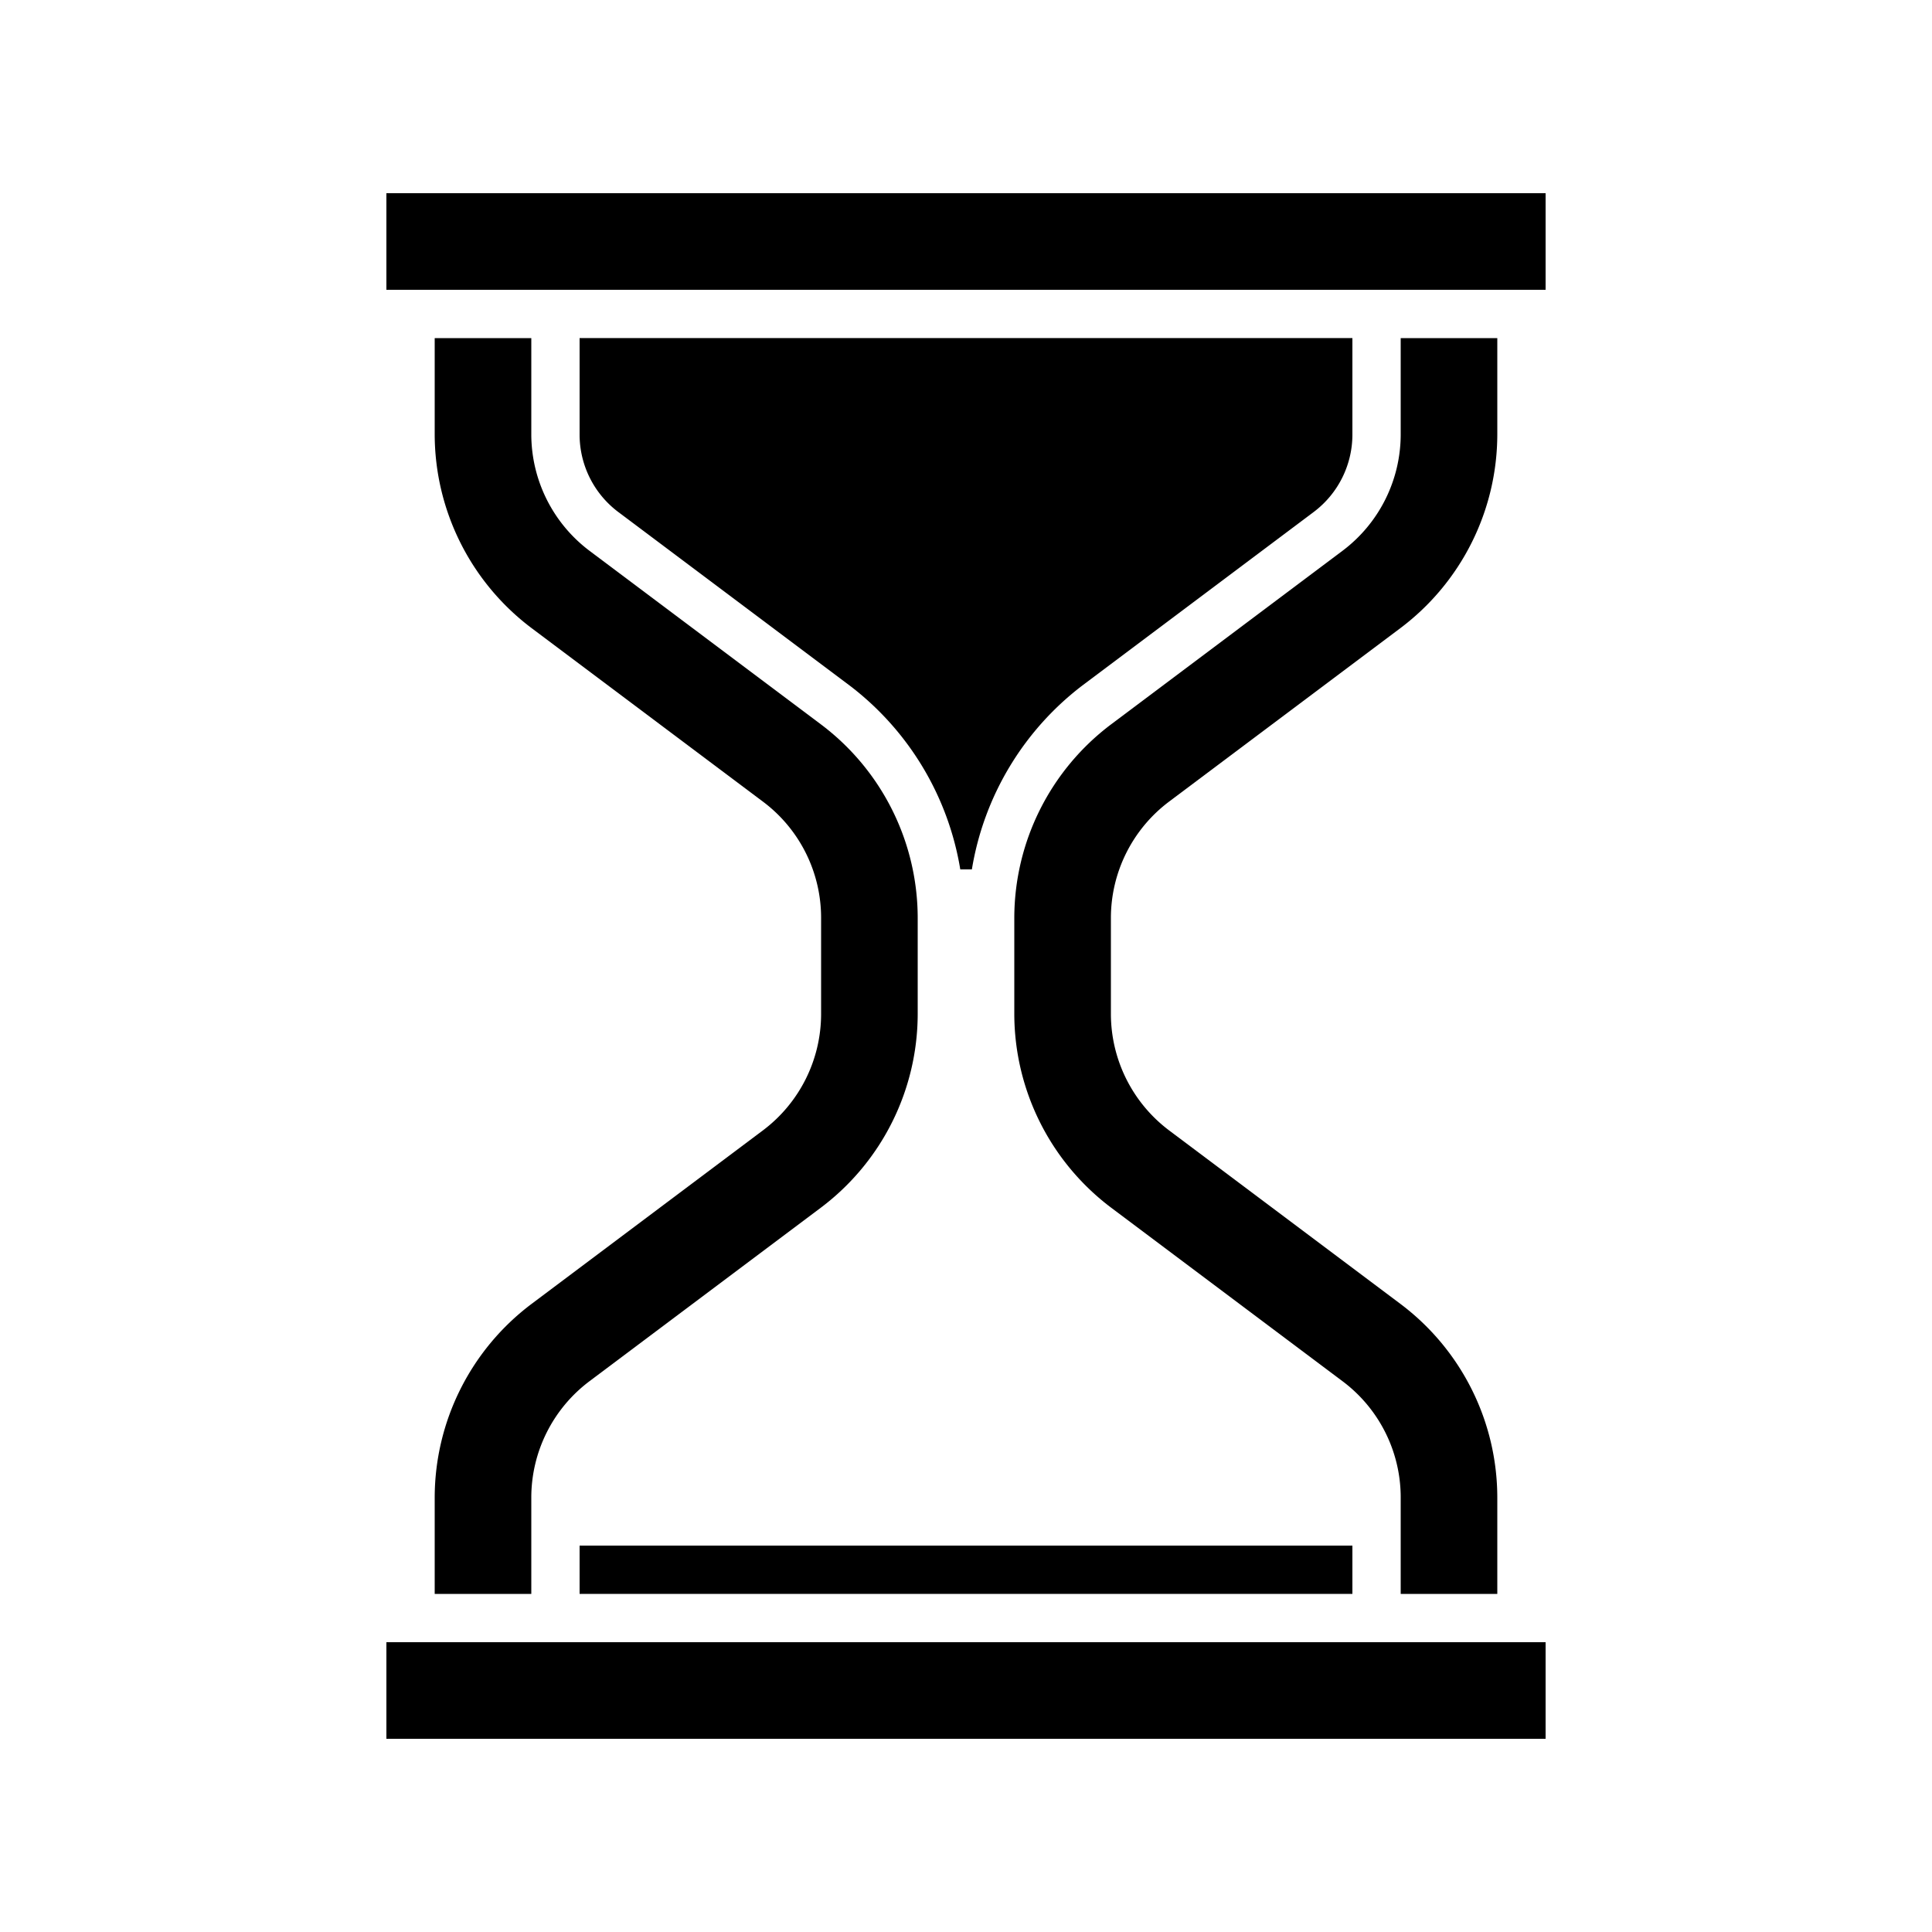 <svg id="Layer_1" data-name="Layer 1" xmlns="http://www.w3.org/2000/svg" viewBox="0 0 500 500"><title>Icon_Hourglass_2_Black</title><rect x="100" y="50" width="300" height="25"/><rect x="100" y="425" width="300" height="25"/><path d="M287.5,237.5a37.68,37.68,0,0,1,15-30l60-45a62.83,62.83,0,0,0,25-50v-25h-25v25a37.71,37.71,0,0,1-15,30l-60,45a62.79,62.79,0,0,0-25,50v25a62.89,62.89,0,0,0,25,50l60,45a37.56,37.56,0,0,1,15,30v25h25v-25a62.73,62.73,0,0,0-25-50l-60-45a37.78,37.78,0,0,1-15-30v-25Z"/><path d="M212.5,262.5a37.71,37.71,0,0,1-15,30l-60,45a62.79,62.79,0,0,0-25,50v25h25v-25a37.68,37.68,0,0,1,15-30l60-45a62.83,62.83,0,0,0,25-50v-25a62.73,62.73,0,0,0-25-50l-60-45a37.78,37.78,0,0,1-15-30v-25h-25v25a62.89,62.89,0,0,0,25,50l60,45a37.56,37.56,0,0,1,15,30v25Z"/><path d="M150,112.5a25.07,25.07,0,0,0,10,20l60,45A75.16,75.16,0,0,1,248.52,225h3A75.16,75.16,0,0,1,280,177.49l60-45a25.07,25.07,0,0,0,10-20v-25H150Z"/><rect x="150" y="400" width="200" height="12.5"/></svg>